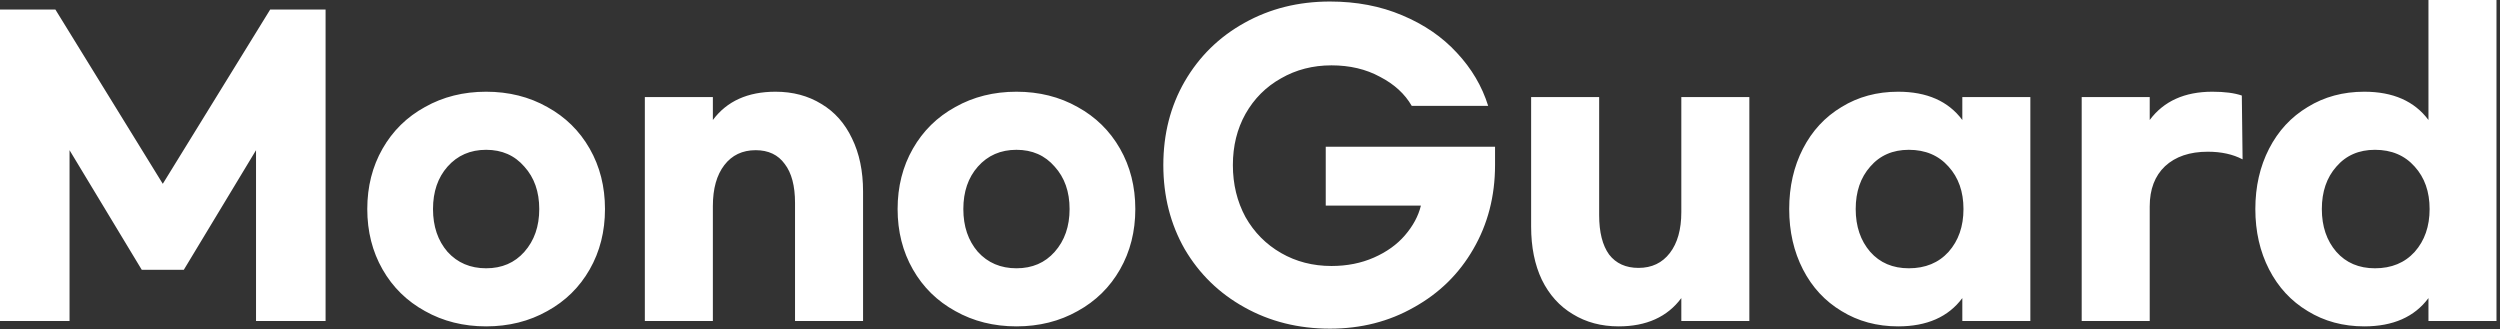 <svg width="471" height="62" viewBox="0 0 471 62" fill="none" xmlns="http://www.w3.org/2000/svg">
<rect x="0" y="0" width="471" height="62" fill="#333333" stroke="none"/>
<path d="M-0.003 1.8H10.437L30.669 34.632L50.901 1.8H61.34V60.48H48.236V28.296L34.629 50.832H26.709L13.101 28.296V60.48H-0.003V1.8ZM91.587 17.28C95.859 17.28 99.699 18.24 103.107 20.16C106.515 22.032 109.179 24.648 111.099 28.008C113.019 31.368 113.979 35.16 113.979 39.384C113.979 43.608 113.019 47.4 111.099 50.76C109.179 54.12 106.515 56.736 103.107 58.608C99.699 60.528 95.859 61.488 91.587 61.488C87.315 61.488 83.475 60.528 80.067 58.608C76.659 56.736 73.995 54.12 72.075 50.76C70.155 47.4 69.195 43.608 69.195 39.384C69.195 35.16 70.155 31.368 72.075 28.008C73.995 24.648 76.659 22.032 80.067 20.16C83.475 18.24 87.315 17.28 91.587 17.28ZM91.587 28.224C88.611 28.224 86.187 29.28 84.315 31.392C82.491 33.456 81.579 36.12 81.579 39.384C81.579 42.648 82.491 45.336 84.315 47.448C86.187 49.512 88.611 50.544 91.587 50.544C94.563 50.544 96.963 49.512 98.787 47.448C100.659 45.336 101.595 42.648 101.595 39.384C101.595 36.12 100.659 33.456 98.787 31.392C96.963 29.28 94.563 28.224 91.587 28.224ZM121.488 18.288H134.304V22.608C136.944 19.056 140.88 17.28 146.112 17.28C149.376 17.28 152.256 18.048 154.752 19.584C157.248 21.072 159.168 23.232 160.512 26.064C161.904 28.896 162.6 32.232 162.6 36.072V60.48H149.784V38.232C149.784 35.016 149.136 32.568 147.84 30.888C146.592 29.16 144.768 28.296 142.368 28.296C139.872 28.296 137.904 29.232 136.464 31.104C135.024 32.976 134.304 35.544 134.304 38.808V60.48H121.488V18.288ZM191.501 17.28C195.773 17.28 199.613 18.24 203.021 20.16C206.429 22.032 209.093 24.648 211.013 28.008C212.933 31.368 213.893 35.16 213.893 39.384C213.893 43.608 212.933 47.4 211.013 50.76C209.093 54.12 206.429 56.736 203.021 58.608C199.613 60.528 195.773 61.488 191.501 61.488C187.229 61.488 183.389 60.528 179.981 58.608C176.573 56.736 173.909 54.12 171.989 50.76C170.069 47.4 169.109 43.608 169.109 39.384C169.109 35.16 170.069 31.368 171.989 28.008C173.909 24.648 176.573 22.032 179.981 20.16C183.389 18.24 187.229 17.28 191.501 17.28ZM191.501 28.224C188.525 28.224 186.101 29.28 184.229 31.392C182.405 33.456 181.493 36.12 181.493 39.384C181.493 42.648 182.405 45.336 184.229 47.448C186.101 49.512 188.525 50.544 191.501 50.544C194.477 50.544 196.877 49.512 198.701 47.448C200.573 45.336 201.509 42.648 201.509 39.384C201.509 36.12 200.573 33.456 198.701 31.392C196.877 29.28 194.477 28.224 191.501 28.224ZM250.562 0.288C255.554 0.288 260.09 1.152 264.17 2.88C268.298 4.608 271.73 6.96 274.466 9.936C277.25 12.912 279.218 16.248 280.37 19.944H265.97C264.674 17.688 262.682 15.864 259.994 14.472C257.354 13.032 254.306 12.312 250.85 12.312C247.346 12.312 244.178 13.128 241.346 14.76C238.514 16.344 236.282 18.576 234.65 21.456C233.066 24.288 232.274 27.504 232.274 31.104C232.274 34.704 233.066 37.968 234.65 40.896C236.282 43.776 238.514 46.032 241.346 47.664C244.178 49.296 247.346 50.112 250.85 50.112C253.778 50.112 256.442 49.584 258.842 48.528C261.242 47.472 263.186 46.08 264.674 44.352C266.21 42.576 267.218 40.704 267.698 38.736H249.77V27.648H281.666V31.104C281.666 36.96 280.298 42.24 277.562 46.944C274.874 51.6 271.154 55.248 266.402 57.888C261.698 60.576 256.418 61.92 250.562 61.92C244.61 61.92 239.234 60.576 234.434 57.888C229.682 55.248 225.938 51.6 223.202 46.944C220.514 42.24 219.17 36.96 219.17 31.104C219.17 25.248 220.514 19.992 223.202 15.336C225.938 10.632 229.682 6.96 234.434 4.32C239.234 1.632 244.61 0.288 250.562 0.288ZM304.953 61.488C301.689 61.488 298.809 60.72 296.313 59.184C293.817 57.696 291.873 55.536 290.481 52.704C289.137 49.872 288.465 46.536 288.465 42.696V18.288H301.281V40.536C301.281 43.752 301.905 46.224 303.153 47.952C304.449 49.632 306.297 50.472 308.697 50.472C311.193 50.472 313.161 49.536 314.601 47.664C316.041 45.792 316.761 43.224 316.761 39.96V18.288H329.577V60.48H316.761V56.16C314.121 59.712 310.185 61.488 304.953 61.488ZM357.606 61.488C353.622 61.488 350.07 60.528 346.95 58.608C343.83 56.736 341.406 54.12 339.678 50.76C337.95 47.4 337.086 43.608 337.086 39.384C337.086 35.16 337.95 31.368 339.678 28.008C341.406 24.648 343.83 22.032 346.95 20.16C350.07 18.24 353.622 17.28 357.606 17.28C363.03 17.28 367.062 19.056 369.702 22.608V18.288H382.518V60.48H369.702V56.16C367.062 59.712 363.03 61.488 357.606 61.488ZM359.622 50.544C362.742 50.544 365.238 49.512 367.11 47.448C368.982 45.336 369.918 42.648 369.918 39.384C369.918 36.12 368.982 33.456 367.11 31.392C365.238 29.28 362.742 28.224 359.622 28.224C356.598 28.224 354.174 29.28 352.35 31.392C350.526 33.456 349.614 36.12 349.614 39.384C349.614 42.648 350.526 45.336 352.35 47.448C354.174 49.512 356.598 50.544 359.622 50.544ZM392.191 18.288H405.007V22.608C407.647 19.056 411.583 17.28 416.815 17.28C419.119 17.28 420.967 17.52 422.359 18L422.503 30.024C420.679 29.064 418.495 28.584 415.951 28.584C412.543 28.584 409.855 29.496 407.887 31.32C405.967 33.144 405.007 35.664 405.007 38.88V60.48H392.191V18.288ZM445.426 61.488C441.442 61.488 437.89 60.528 434.77 58.608C431.65 56.736 429.226 54.12 427.498 50.76C425.77 47.4 424.906 43.608 424.906 39.384C424.906 35.16 425.77 31.368 427.498 28.008C429.226 24.648 431.65 22.032 434.77 20.16C437.89 18.24 441.442 17.28 445.426 17.28C450.85 17.28 454.882 19.056 457.522 22.608V-4.29153e-06H470.338V60.48H457.522V56.16C454.882 59.712 450.85 61.488 445.426 61.488ZM447.442 50.544C450.562 50.544 453.058 49.512 454.93 47.448C456.802 45.336 457.738 42.648 457.738 39.384C457.738 36.12 456.802 33.456 454.93 31.392C453.058 29.28 450.562 28.224 447.442 28.224C444.418 28.224 441.994 29.28 440.17 31.392C438.346 33.456 437.434 36.12 437.434 39.384C437.434 42.648 438.346 45.336 440.17 47.448C441.994 49.512 444.418 50.544 447.442 50.544Z" fill="white"/>
</svg>
